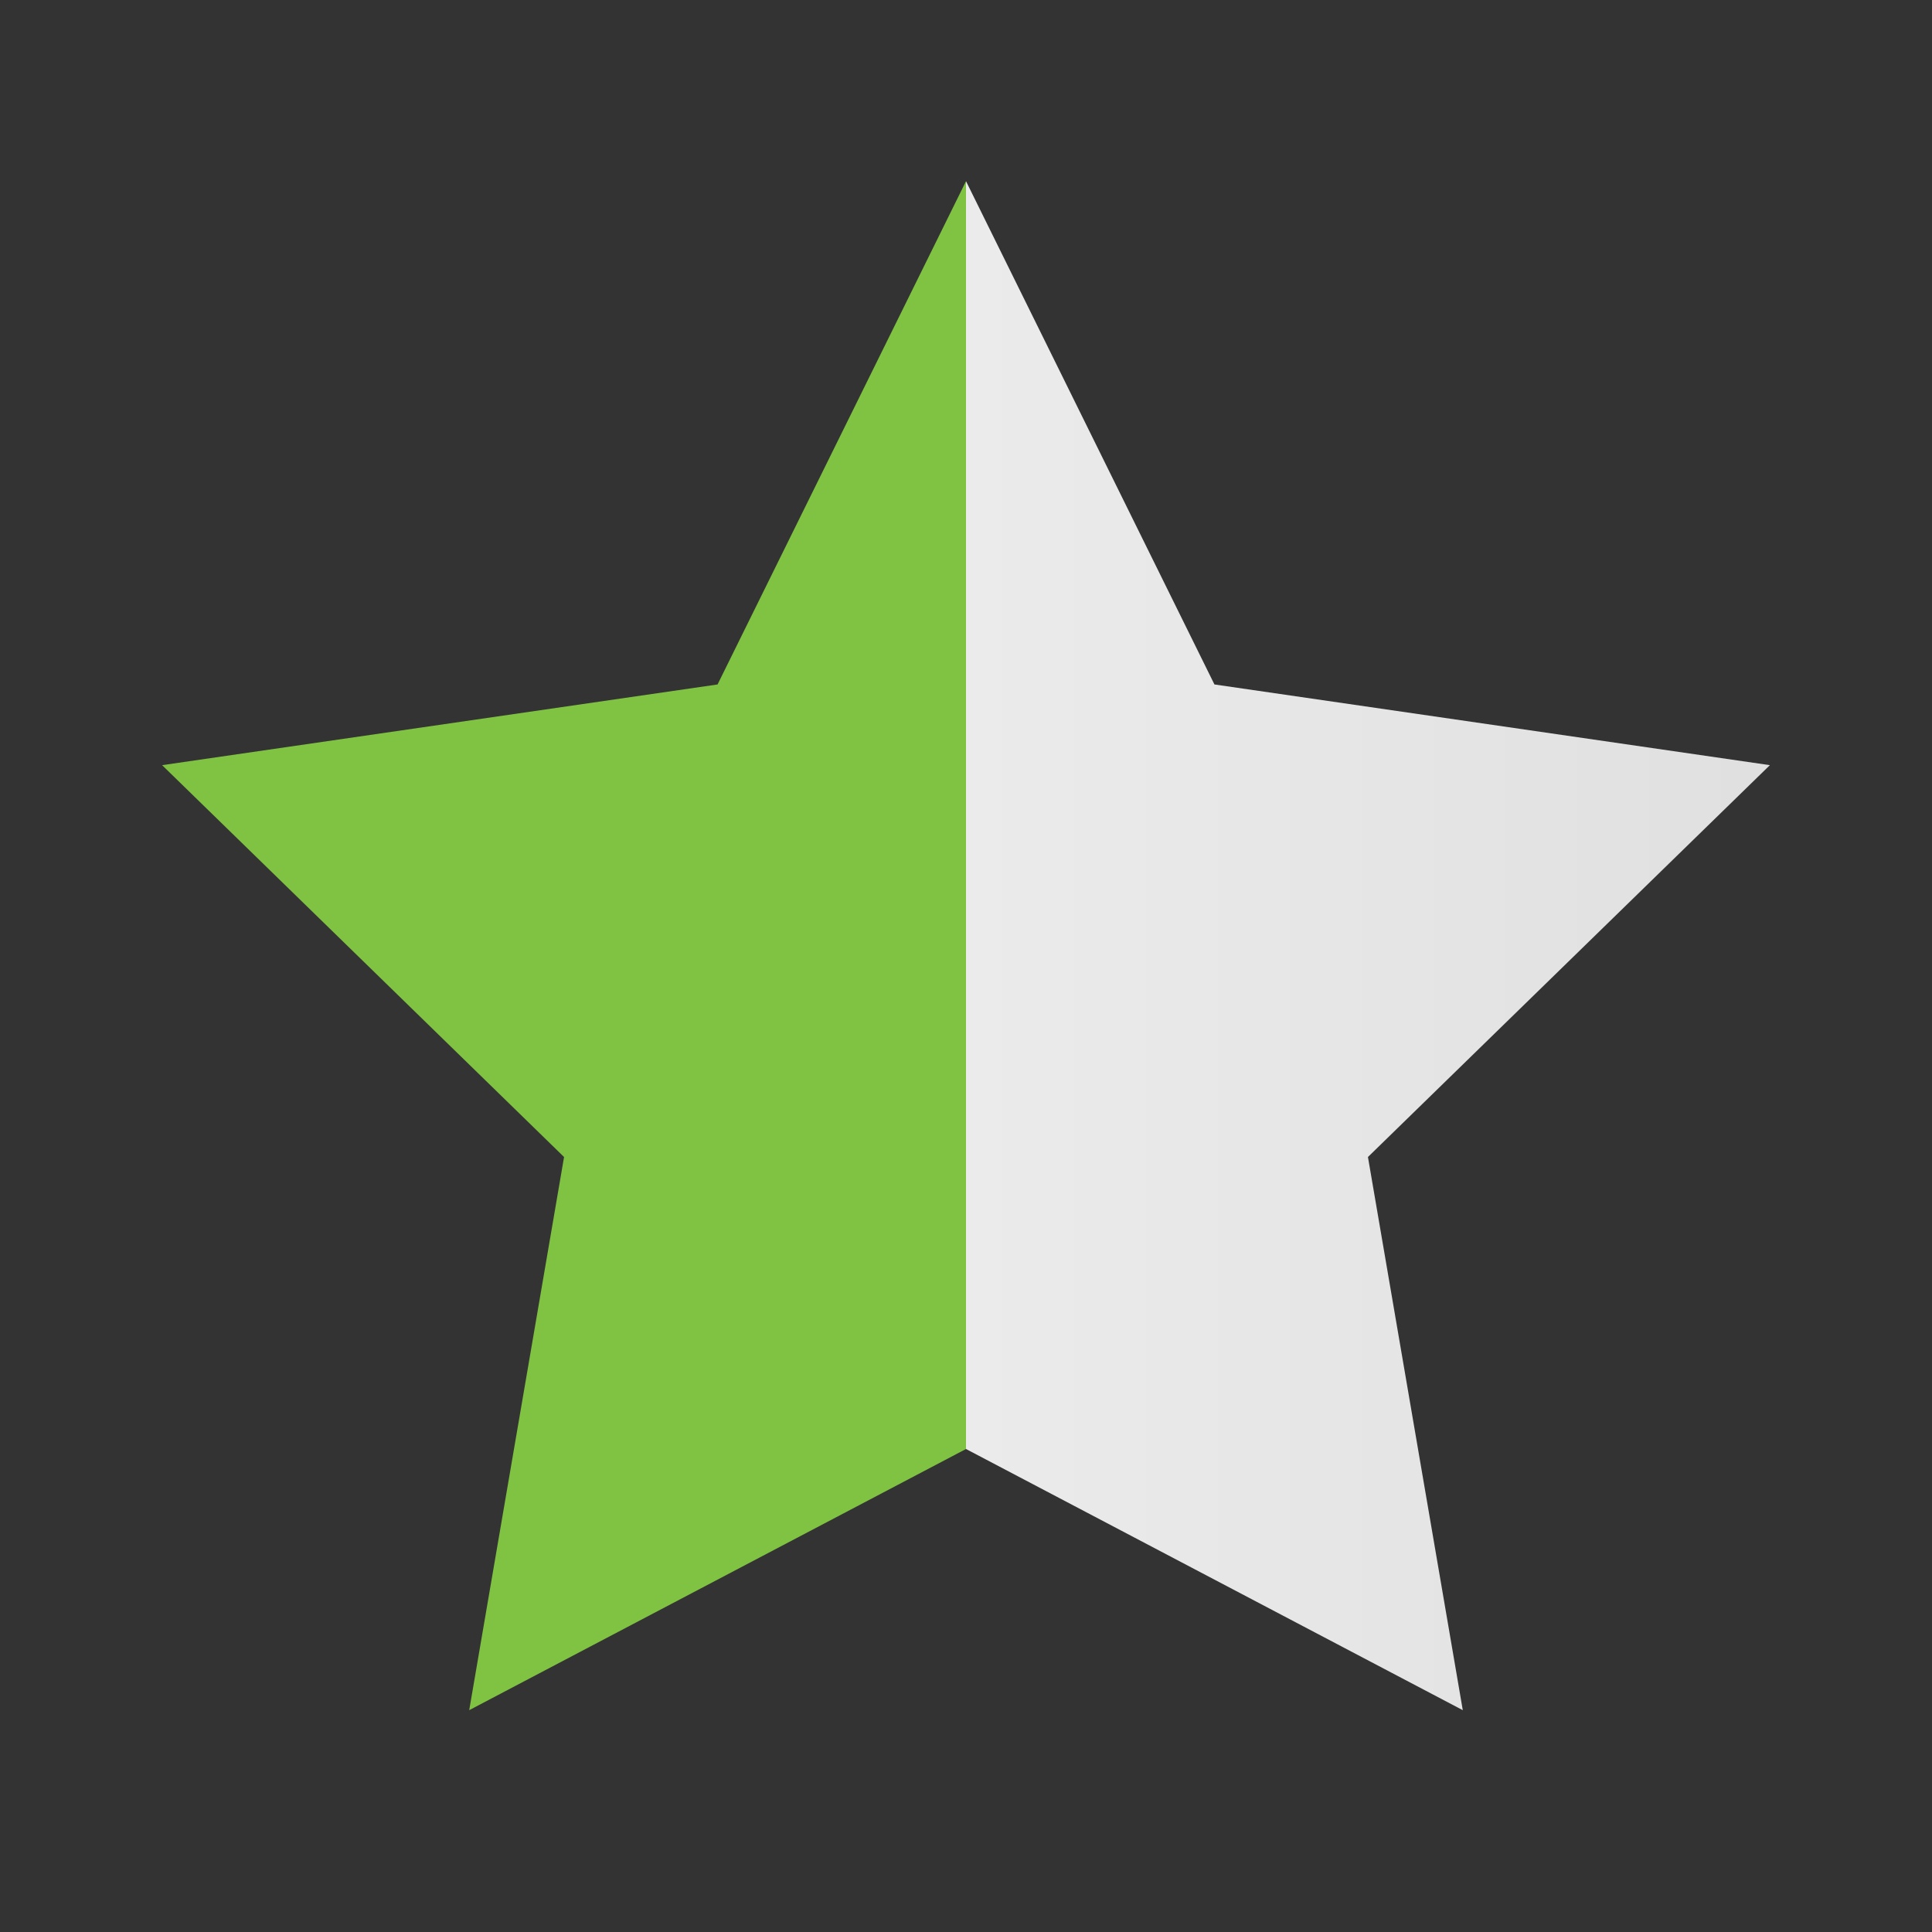 <svg xmlns="http://www.w3.org/2000/svg" xmlns:xlink="http://www.w3.org/1999/xlink" width="22" height="22" viewBox="0 0 22 22">
    <rect x="0" y="0" width="22" height="22" fill="#333333" stroke="none"/>
    <defs>
        <linearGradient id="tieyzaulmb" x1="100%" x2="0%" y1="53.342%" y2="53.342%">
            <stop offset="0%" stop-color="#E0E0E0"/>
            <stop offset="50%" stop-color="#EBEBEB"/>
            <stop offset="50.007%" stop-color="#80C342"/>
            <stop offset="100%" stop-color="#80C342"/>
        </linearGradient>
        <path id="ep824e76ta" d="M11 16.5L5.343 19.474 6.423 13.175 1.846 8.713 8.171 7.794 11 2.063 13.829 7.794 20.154 8.713 15.577 13.175 16.657 19.474z"/>
    </defs>
    <g fill="none" fill-rule="evenodd">
        <path d="M0 0H22V22H0z"/>
        <use fill="url(#tieyzaulmb)" xlink:href="#ep824e76ta"/>
    </g>
</svg>
